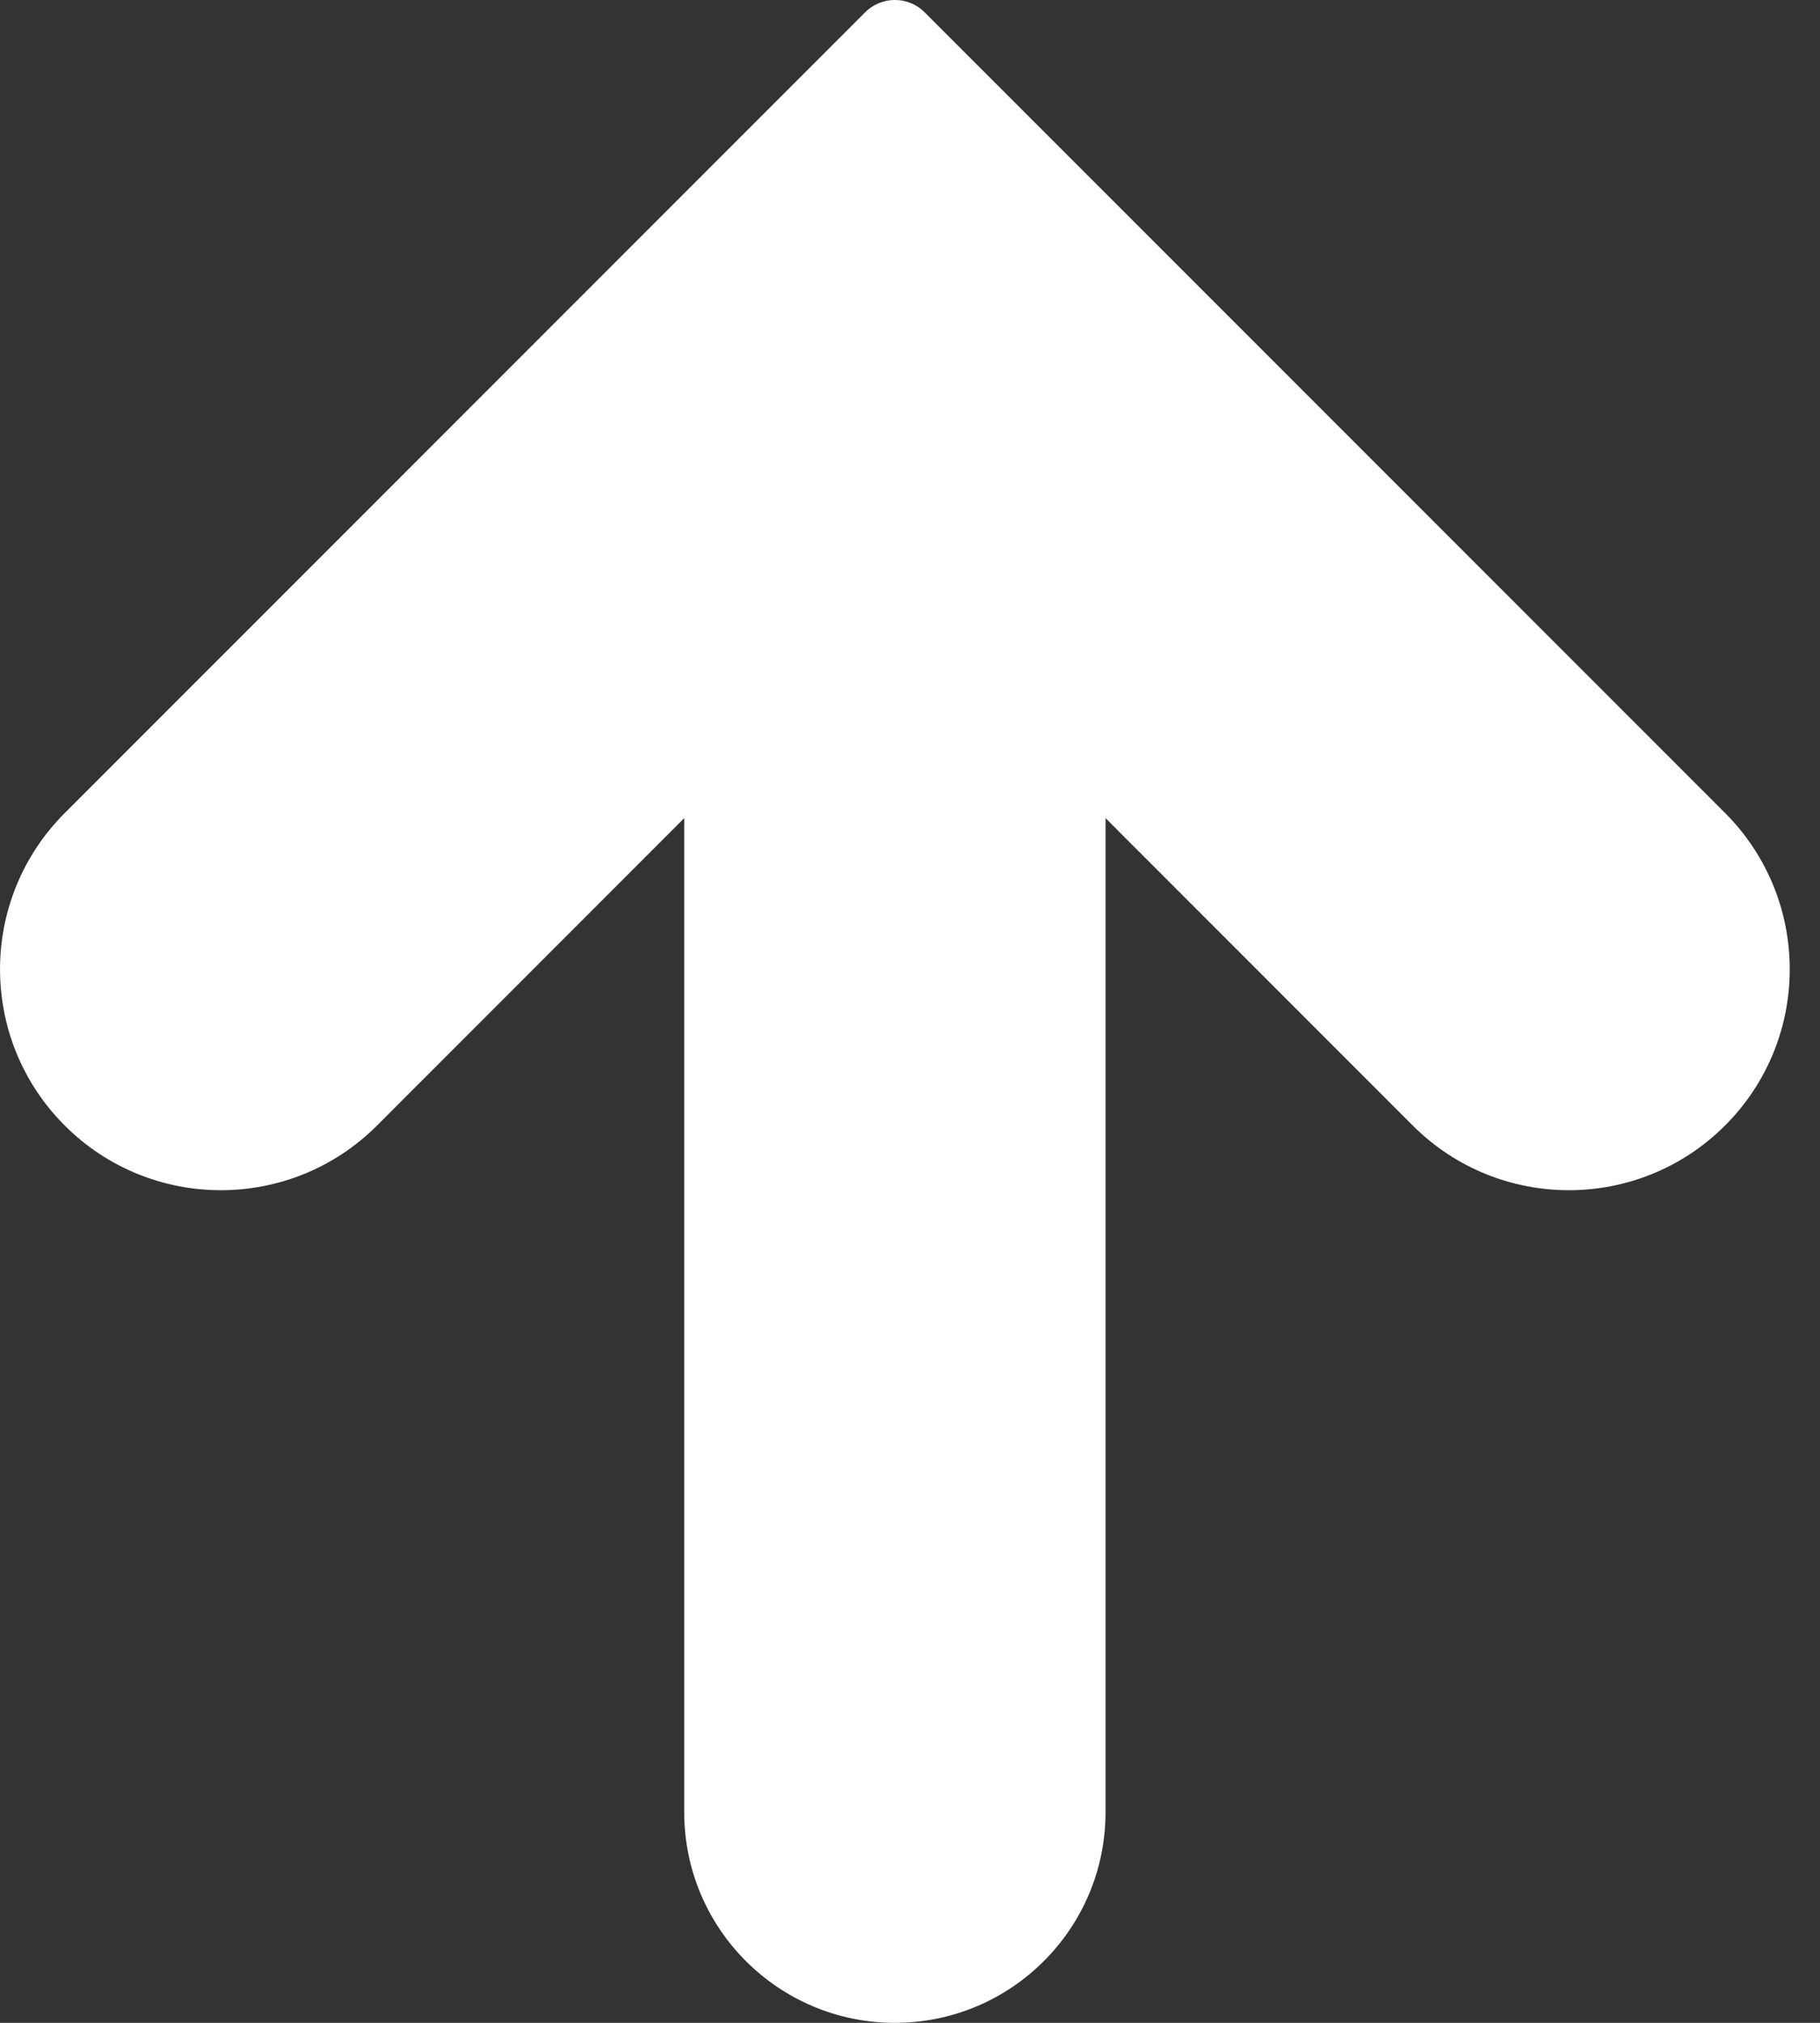 <svg width="18" height="20" viewBox="0 0 18 20" fill="none" xmlns="http://www.w3.org/2000/svg">
<rect x="0" y="0" width="18" height="20" fill="#333333" stroke="none"/>
<path d="M9.145 0.122C8.983 -0.041 8.719 -0.041 8.556 0.122L0.64 8.039C-0.213 8.892 -0.213 10.275 0.64 11.128C1.493 11.981 2.876 11.981 3.729 11.128L6.767 8.089V17.917C6.767 19.067 7.7 20 8.85 20C10.001 20 10.934 19.067 10.934 17.917V8.089L13.972 11.128C14.825 11.981 16.208 11.981 17.061 11.128C17.914 10.275 17.914 8.892 17.061 8.038L9.145 0.122Z" fill="white"/>
</svg>
